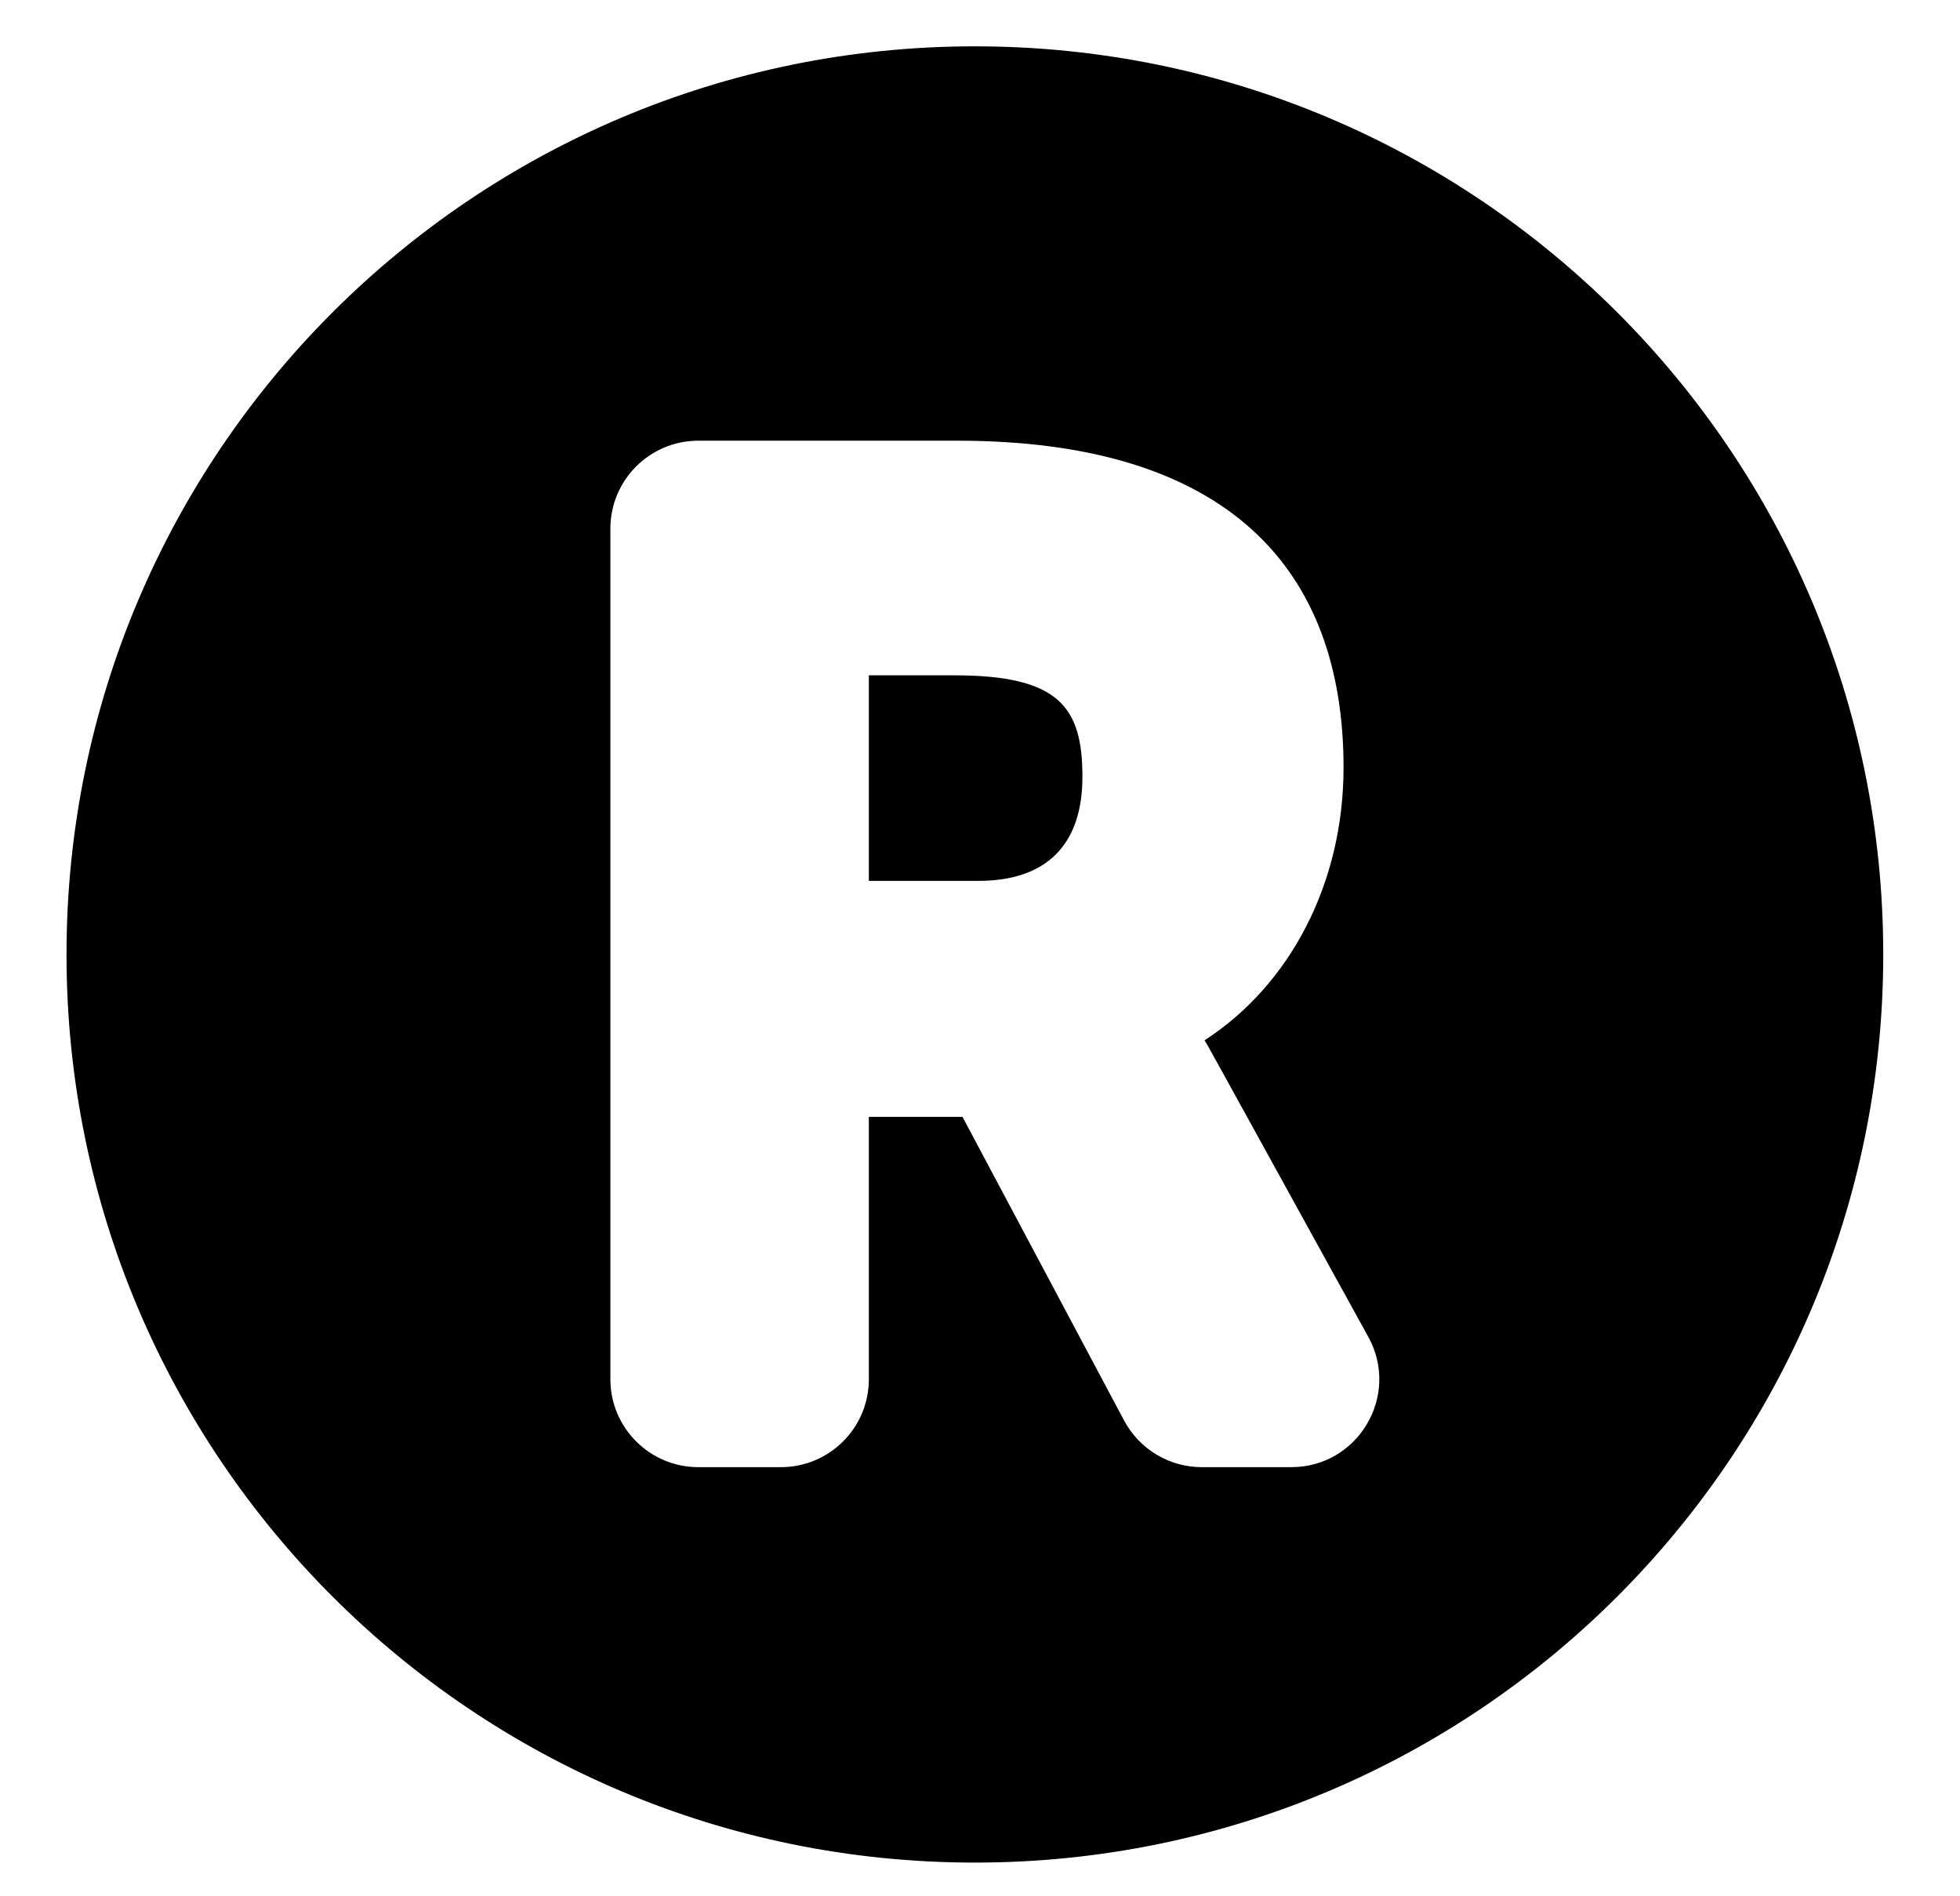 <svg width="31" height="30" viewBox="0 0 31 30" fill="none" xmlns="http://www.w3.org/2000/svg">
<g clip-path="url(#clip0_201_4577)">
<path d="M17.12 12.289C17.12 13.367 16.55 13.936 15.473 13.936H13.742V10.684H15.096C16.757 10.684 17.12 11.192 17.12 12.289ZM29.786 15.1C29.786 23.035 23.354 29.467 15.419 29.467C7.484 29.467 1.052 23.035 1.052 15.1C1.052 7.166 7.484 0.733 15.419 0.733C23.354 0.733 29.786 7.166 29.786 15.1ZM21.641 21.149C18.934 16.235 19.133 16.594 19.052 16.458C20.409 15.579 21.25 13.968 21.25 12.143C21.25 9 19.425 6.972 15.138 6.972H11.044C10.277 6.972 9.654 7.595 9.654 8.363V21.82C9.654 22.588 10.277 23.211 11.044 23.211H12.352C13.12 23.211 13.742 22.588 13.742 21.82V17.669H15.223L17.779 22.473C17.898 22.696 18.074 22.882 18.291 23.012C18.507 23.142 18.754 23.211 19.006 23.211H20.424C21.482 23.211 22.152 22.076 21.641 21.149Z" fill="black"/>
</g>
<defs>
<clipPath id="clip0_201_4577">
<rect width="29.661" height="29.661" fill="white" transform="translate(0.588 0.27)"/>
</clipPath>
</defs>
</svg>
